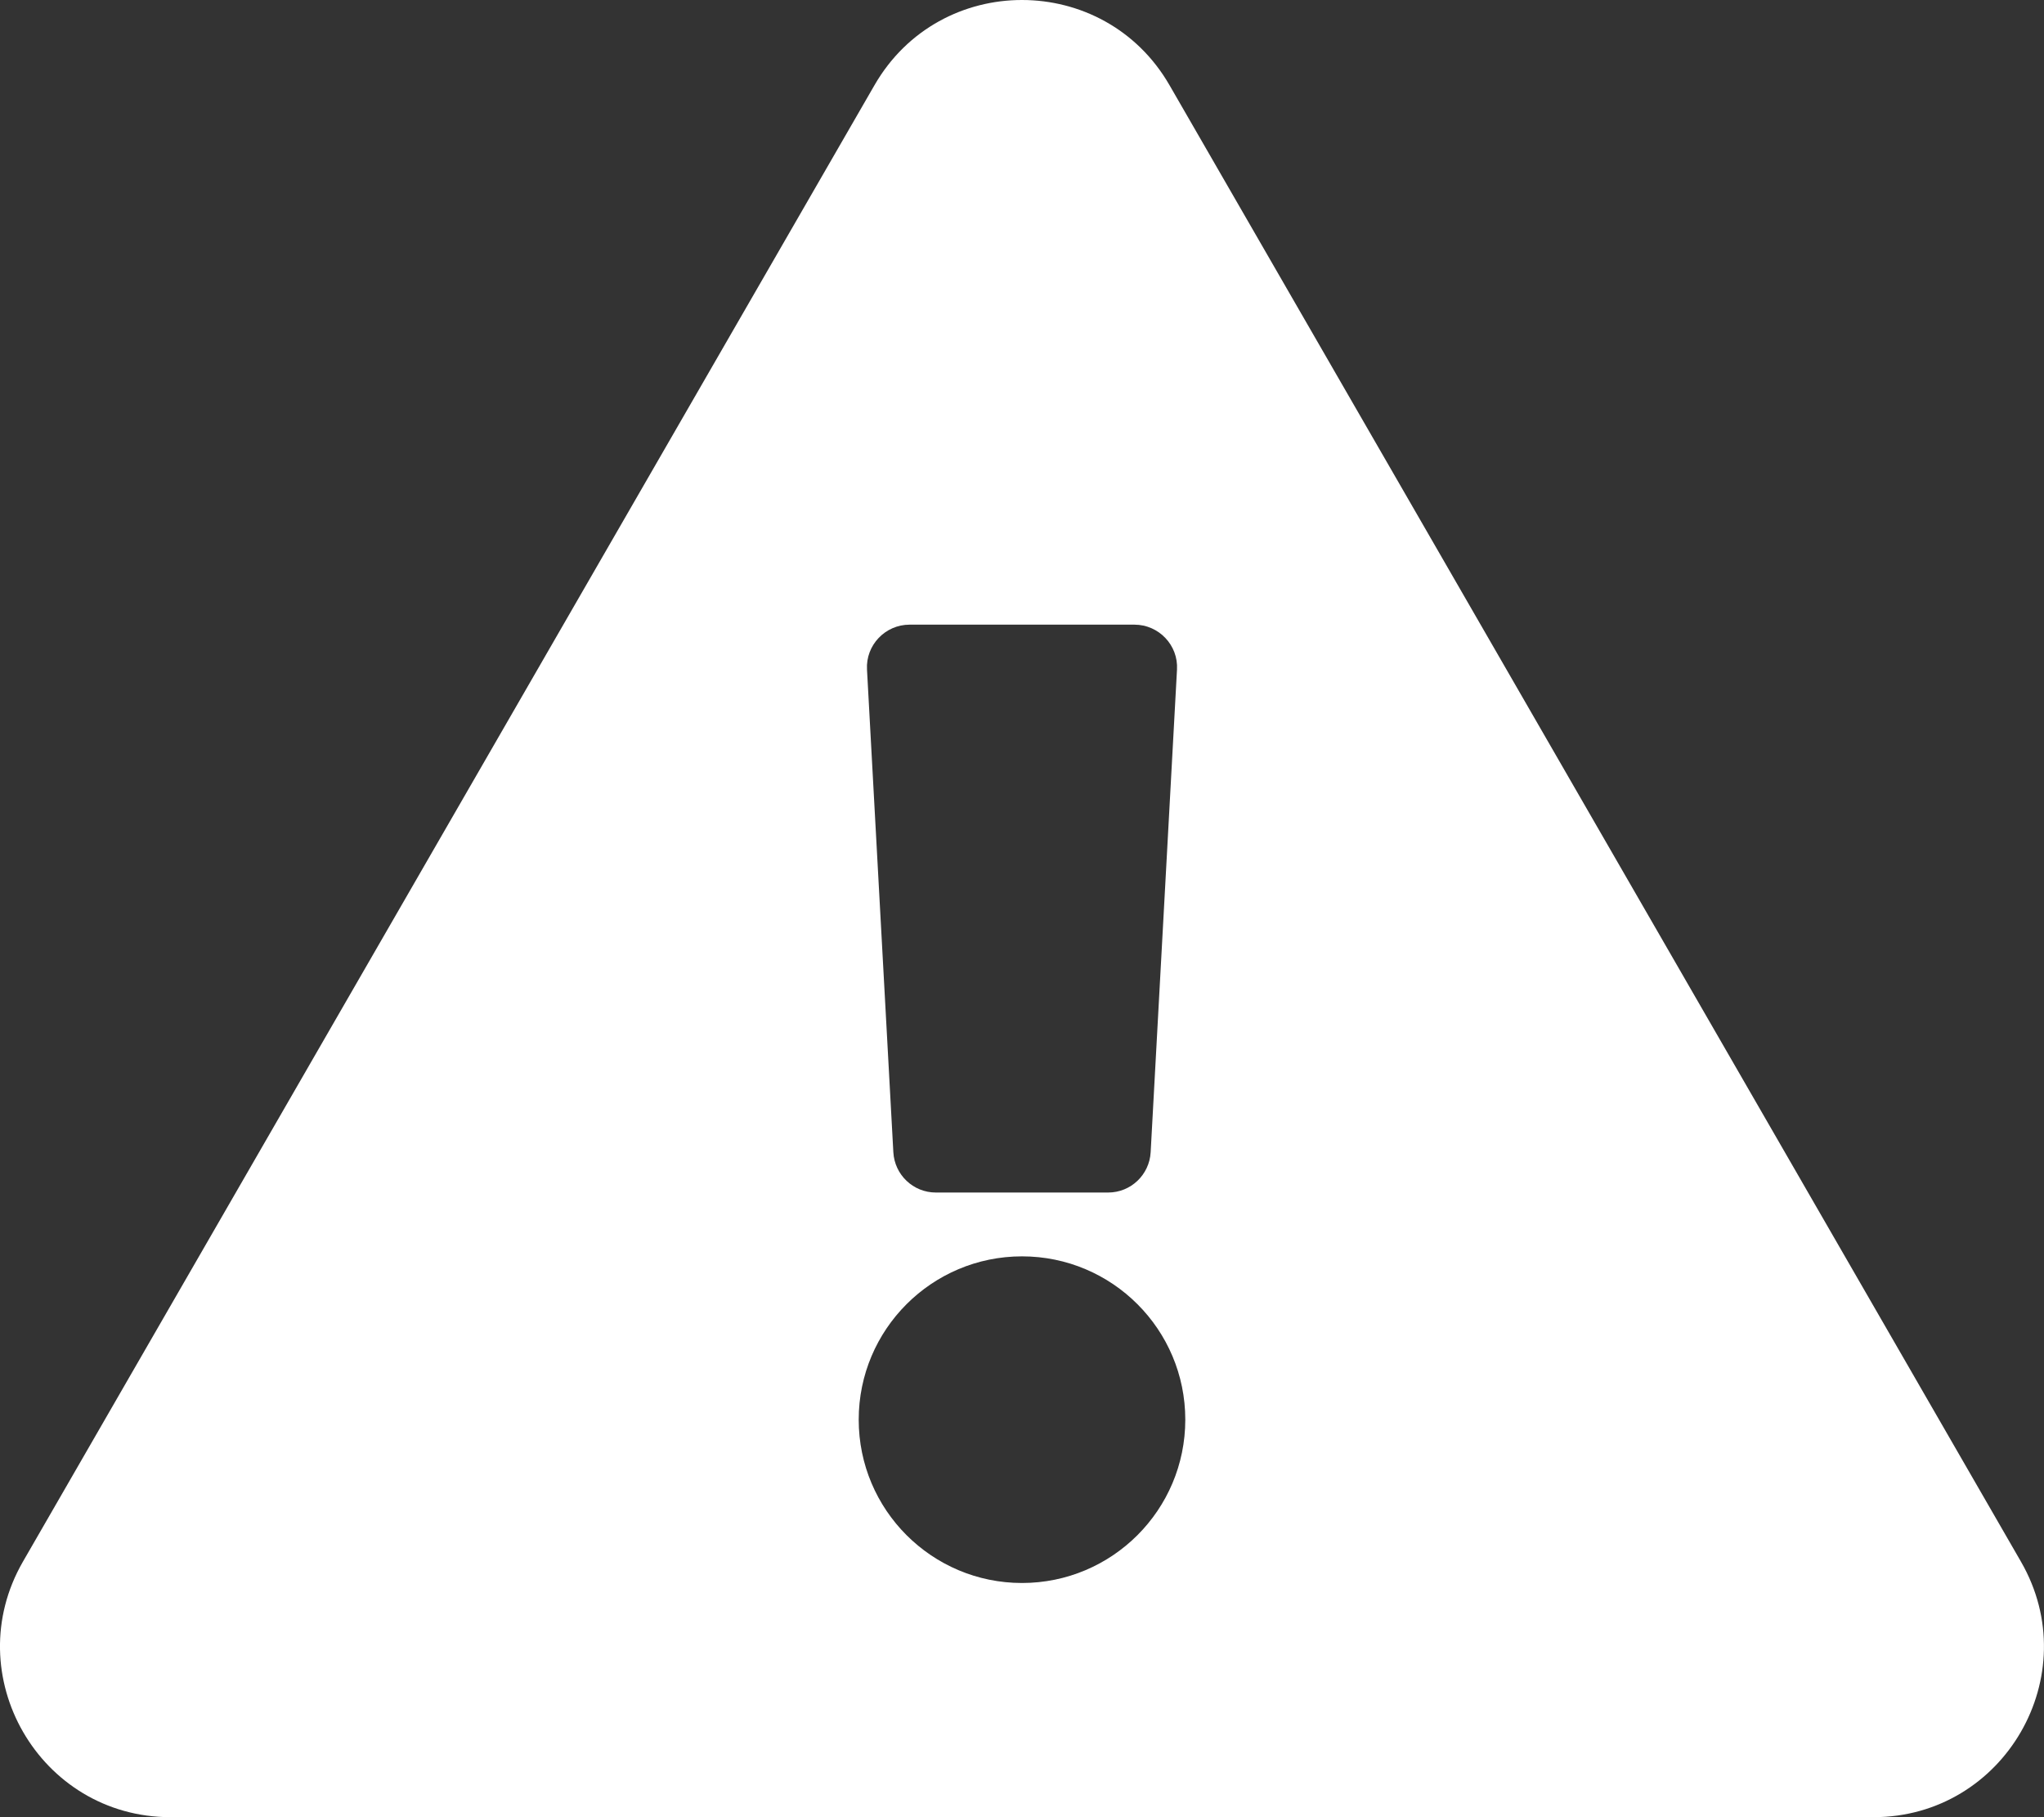 <?xml version="1.0" encoding="UTF-8"?>
<svg width="18px" height="16px" viewBox="0 0 18 16" version="1.1" xmlns="http://www.w3.org/2000/svg" xmlns:xlink="http://www.w3.org/1999/xlink">
    <rect x="0" y="0" width="18" height="16" fill="#333333" stroke="none"/>
    <!-- Generator: Sketch 64 (93537) - https://sketch.com -->
    <title>exclamation-triangle-solid</title>
    <desc>Created with Sketch.</desc>
    <g id="Page-ver.-3" stroke="none" stroke-width="1" fill="none" fill-rule="evenodd">
        <g id="Mappr-Info-Page" transform="translate(-19, -692)" fill="#FFFFFF" fill-rule="nonzero">
            <g id="Buttons" transform="translate(0, 680)">
                <g id="Group-3">
                    <g id="exclamation-triangle-solid" transform="translate(19, 12)">
                        <path d="M17.797,13.75 C18.374,14.75 17.65,16 16.498,16 L1.502,16 C0.347,16 -0.373,14.748 0.202,13.75 L7.701,0.75 C8.278,-0.251 9.723,-0.249 10.299,0.75 L17.797,13.75 Z M9,11.062 C8.206,11.062 7.562,11.706 7.562,12.5 C7.562,13.294 8.206,13.938 9,13.938 C9.794,13.938 10.438,13.294 10.438,12.5 C10.438,11.706 9.794,11.062 9,11.062 Z M7.635,5.895 L7.867,10.145 C7.878,10.344 8.042,10.5 8.241,10.5 L9.759,10.5 C9.958,10.5 10.122,10.344 10.133,10.145 L10.365,5.895 C10.377,5.681 10.205,5.5 9.99,5.5 L8.01,5.5 C7.795,5.5 7.623,5.681 7.635,5.895 L7.635,5.895 Z" id="Shape"></path>
                    </g>
                </g>
            </g>
        </g>
    </g>
</svg>
